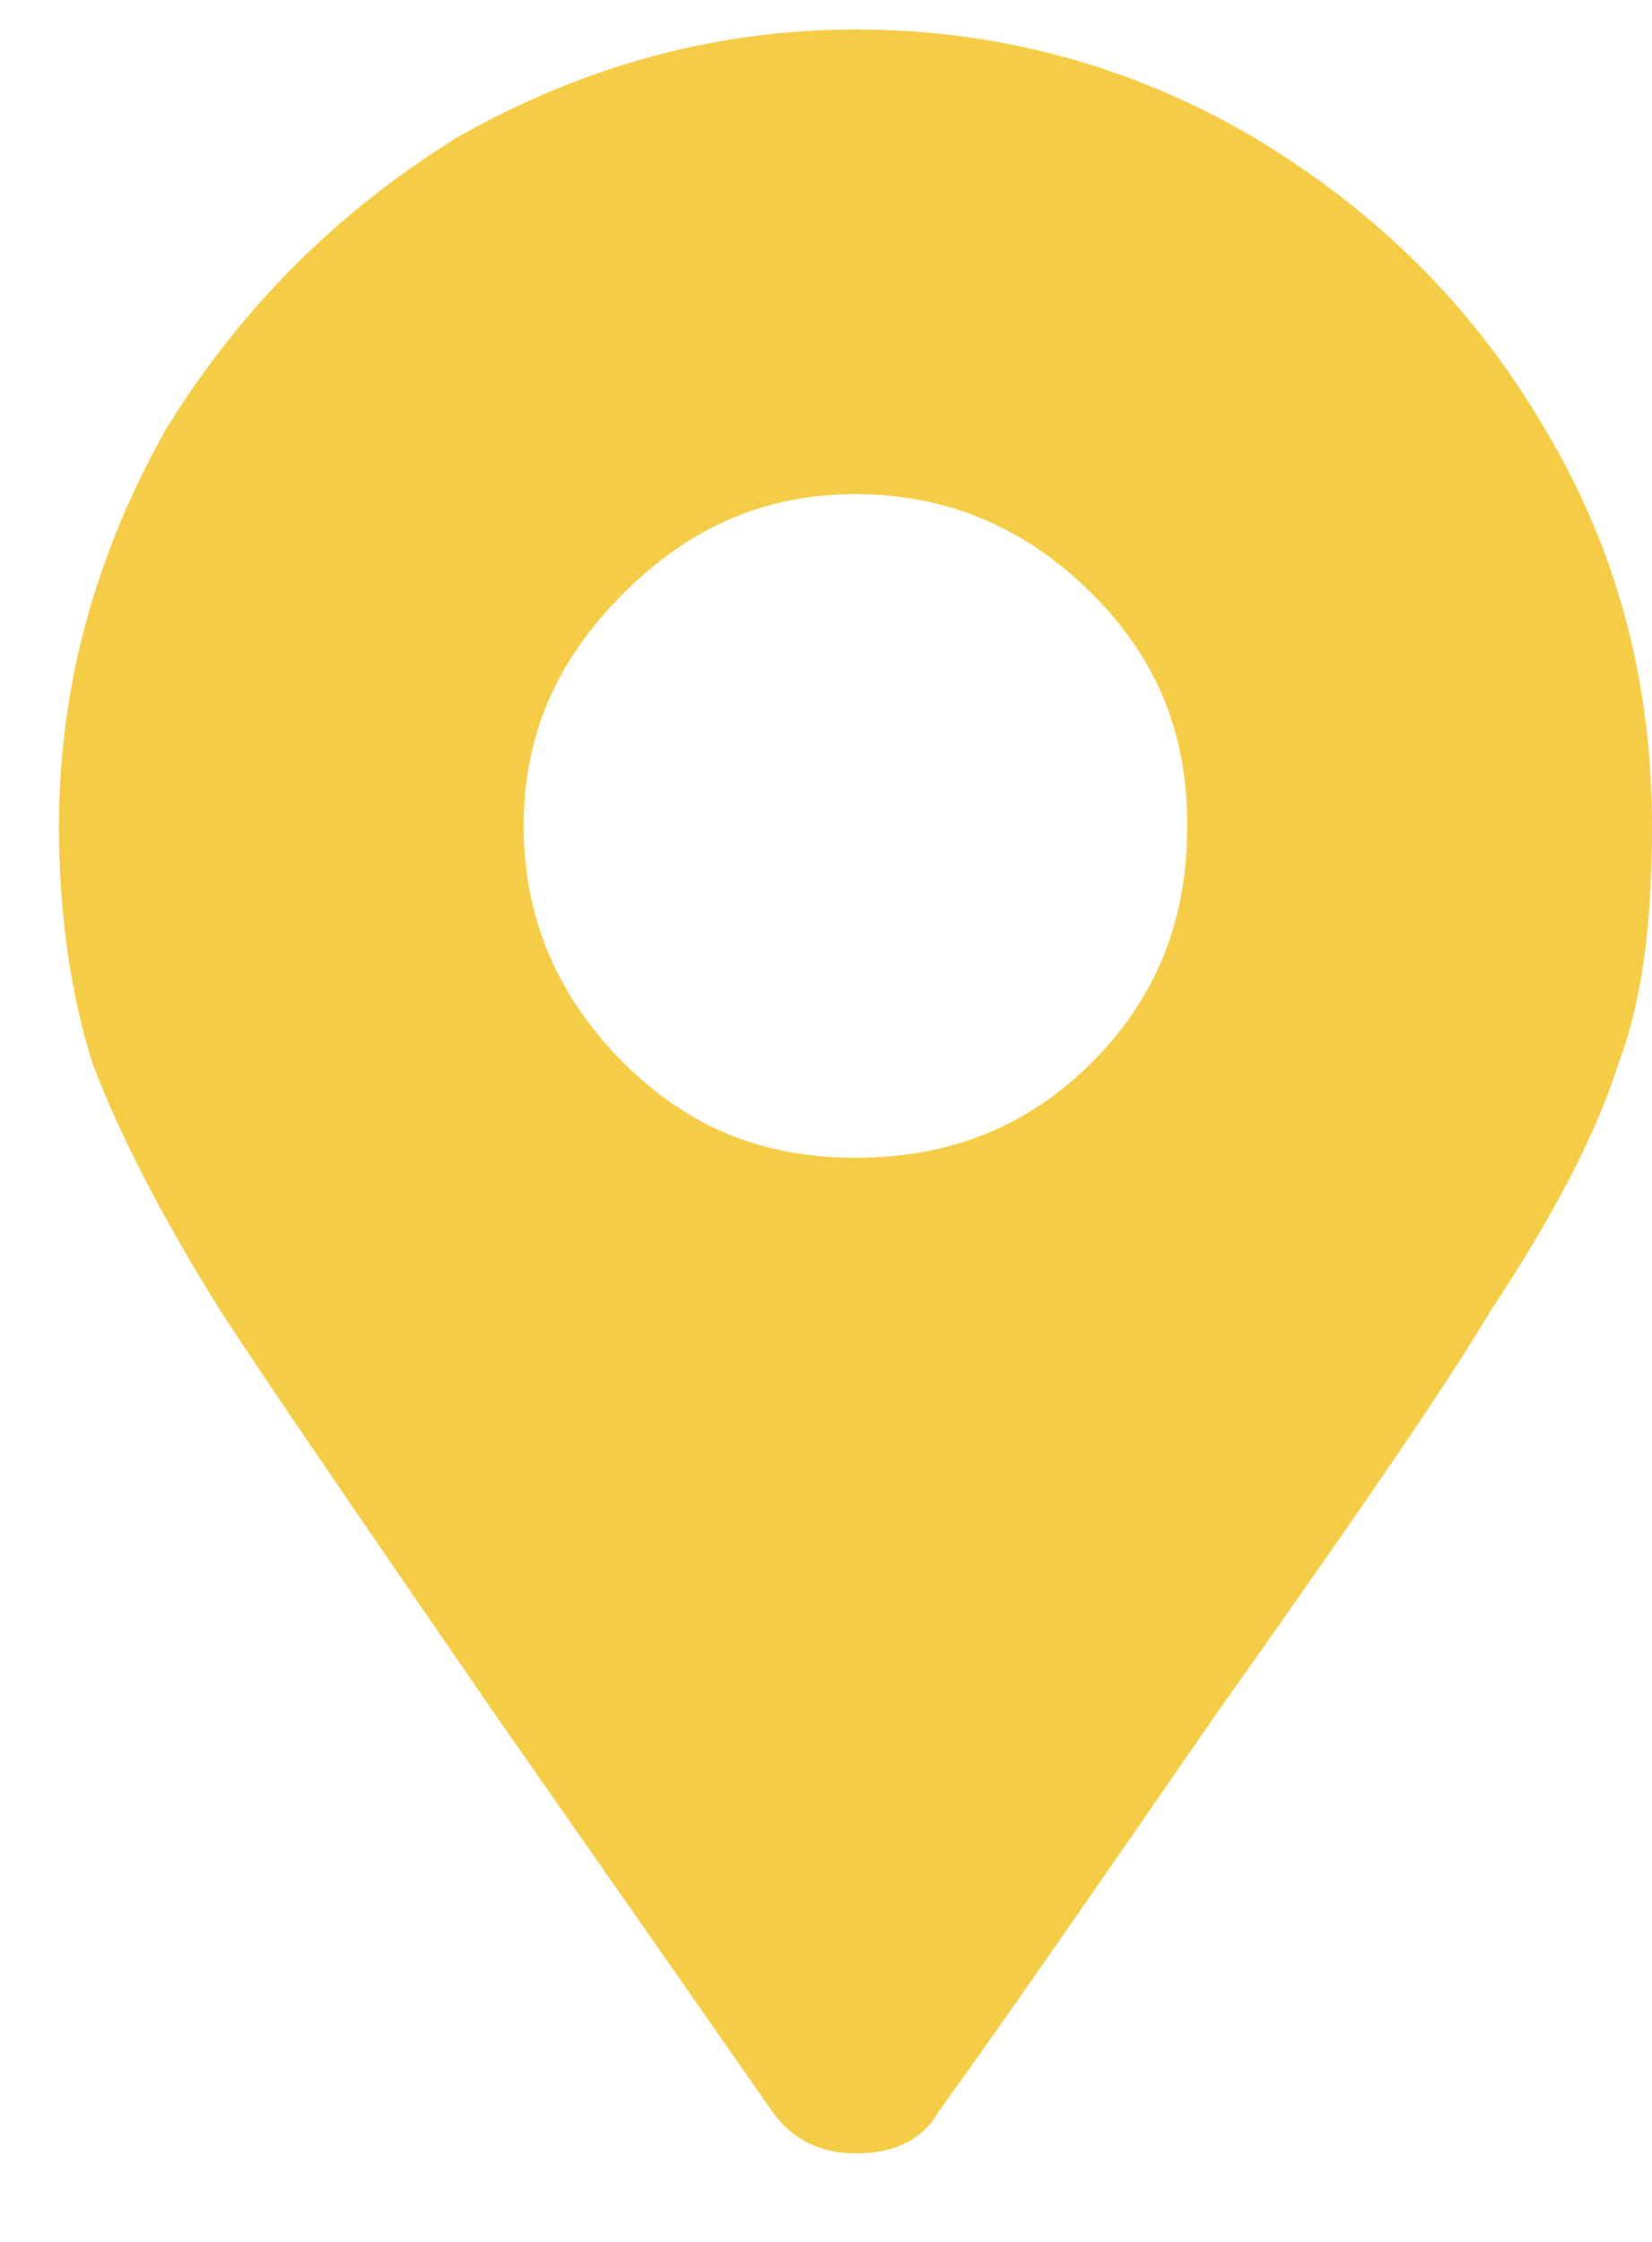 <svg width="14" height="19" viewBox="0 0 14 19" fill="none" xmlns="http://www.w3.org/2000/svg">
<path d="M7.953 17.898C7.812 18.145 7.566 18.25 7.25 18.25C6.969 18.25 6.723 18.145 6.547 17.898L4.191 14.523C3.031 12.836 2.258 11.711 1.871 11.113C1.344 10.27 0.992 9.566 0.781 9.004C0.605 8.441 0.5 7.773 0.5 7C0.5 5.805 0.816 4.68 1.414 3.625C2.047 2.605 2.855 1.797 3.875 1.164C4.93 0.566 6.055 0.25 7.25 0.25C8.48 0.25 9.605 0.566 10.625 1.164C11.68 1.797 12.488 2.605 13.086 3.625C13.719 4.68 14 5.805 14 7C14 7.773 13.93 8.441 13.719 9.004C13.543 9.566 13.191 10.27 12.629 11.113C12.277 11.711 11.504 12.836 10.309 14.523C9.359 15.895 8.586 17.02 7.953 17.898ZM7.25 9.812C8.023 9.812 8.691 9.566 9.254 9.004C9.816 8.441 10.062 7.773 10.062 7C10.062 6.227 9.816 5.594 9.254 5.031C8.691 4.469 8.023 4.188 7.25 4.188C6.477 4.188 5.844 4.469 5.281 5.031C4.719 5.594 4.438 6.227 4.438 7C4.438 7.773 4.719 8.441 5.281 9.004C5.844 9.566 6.477 9.812 7.25 9.812Z" fill="#F5CC46"/>
</svg>
